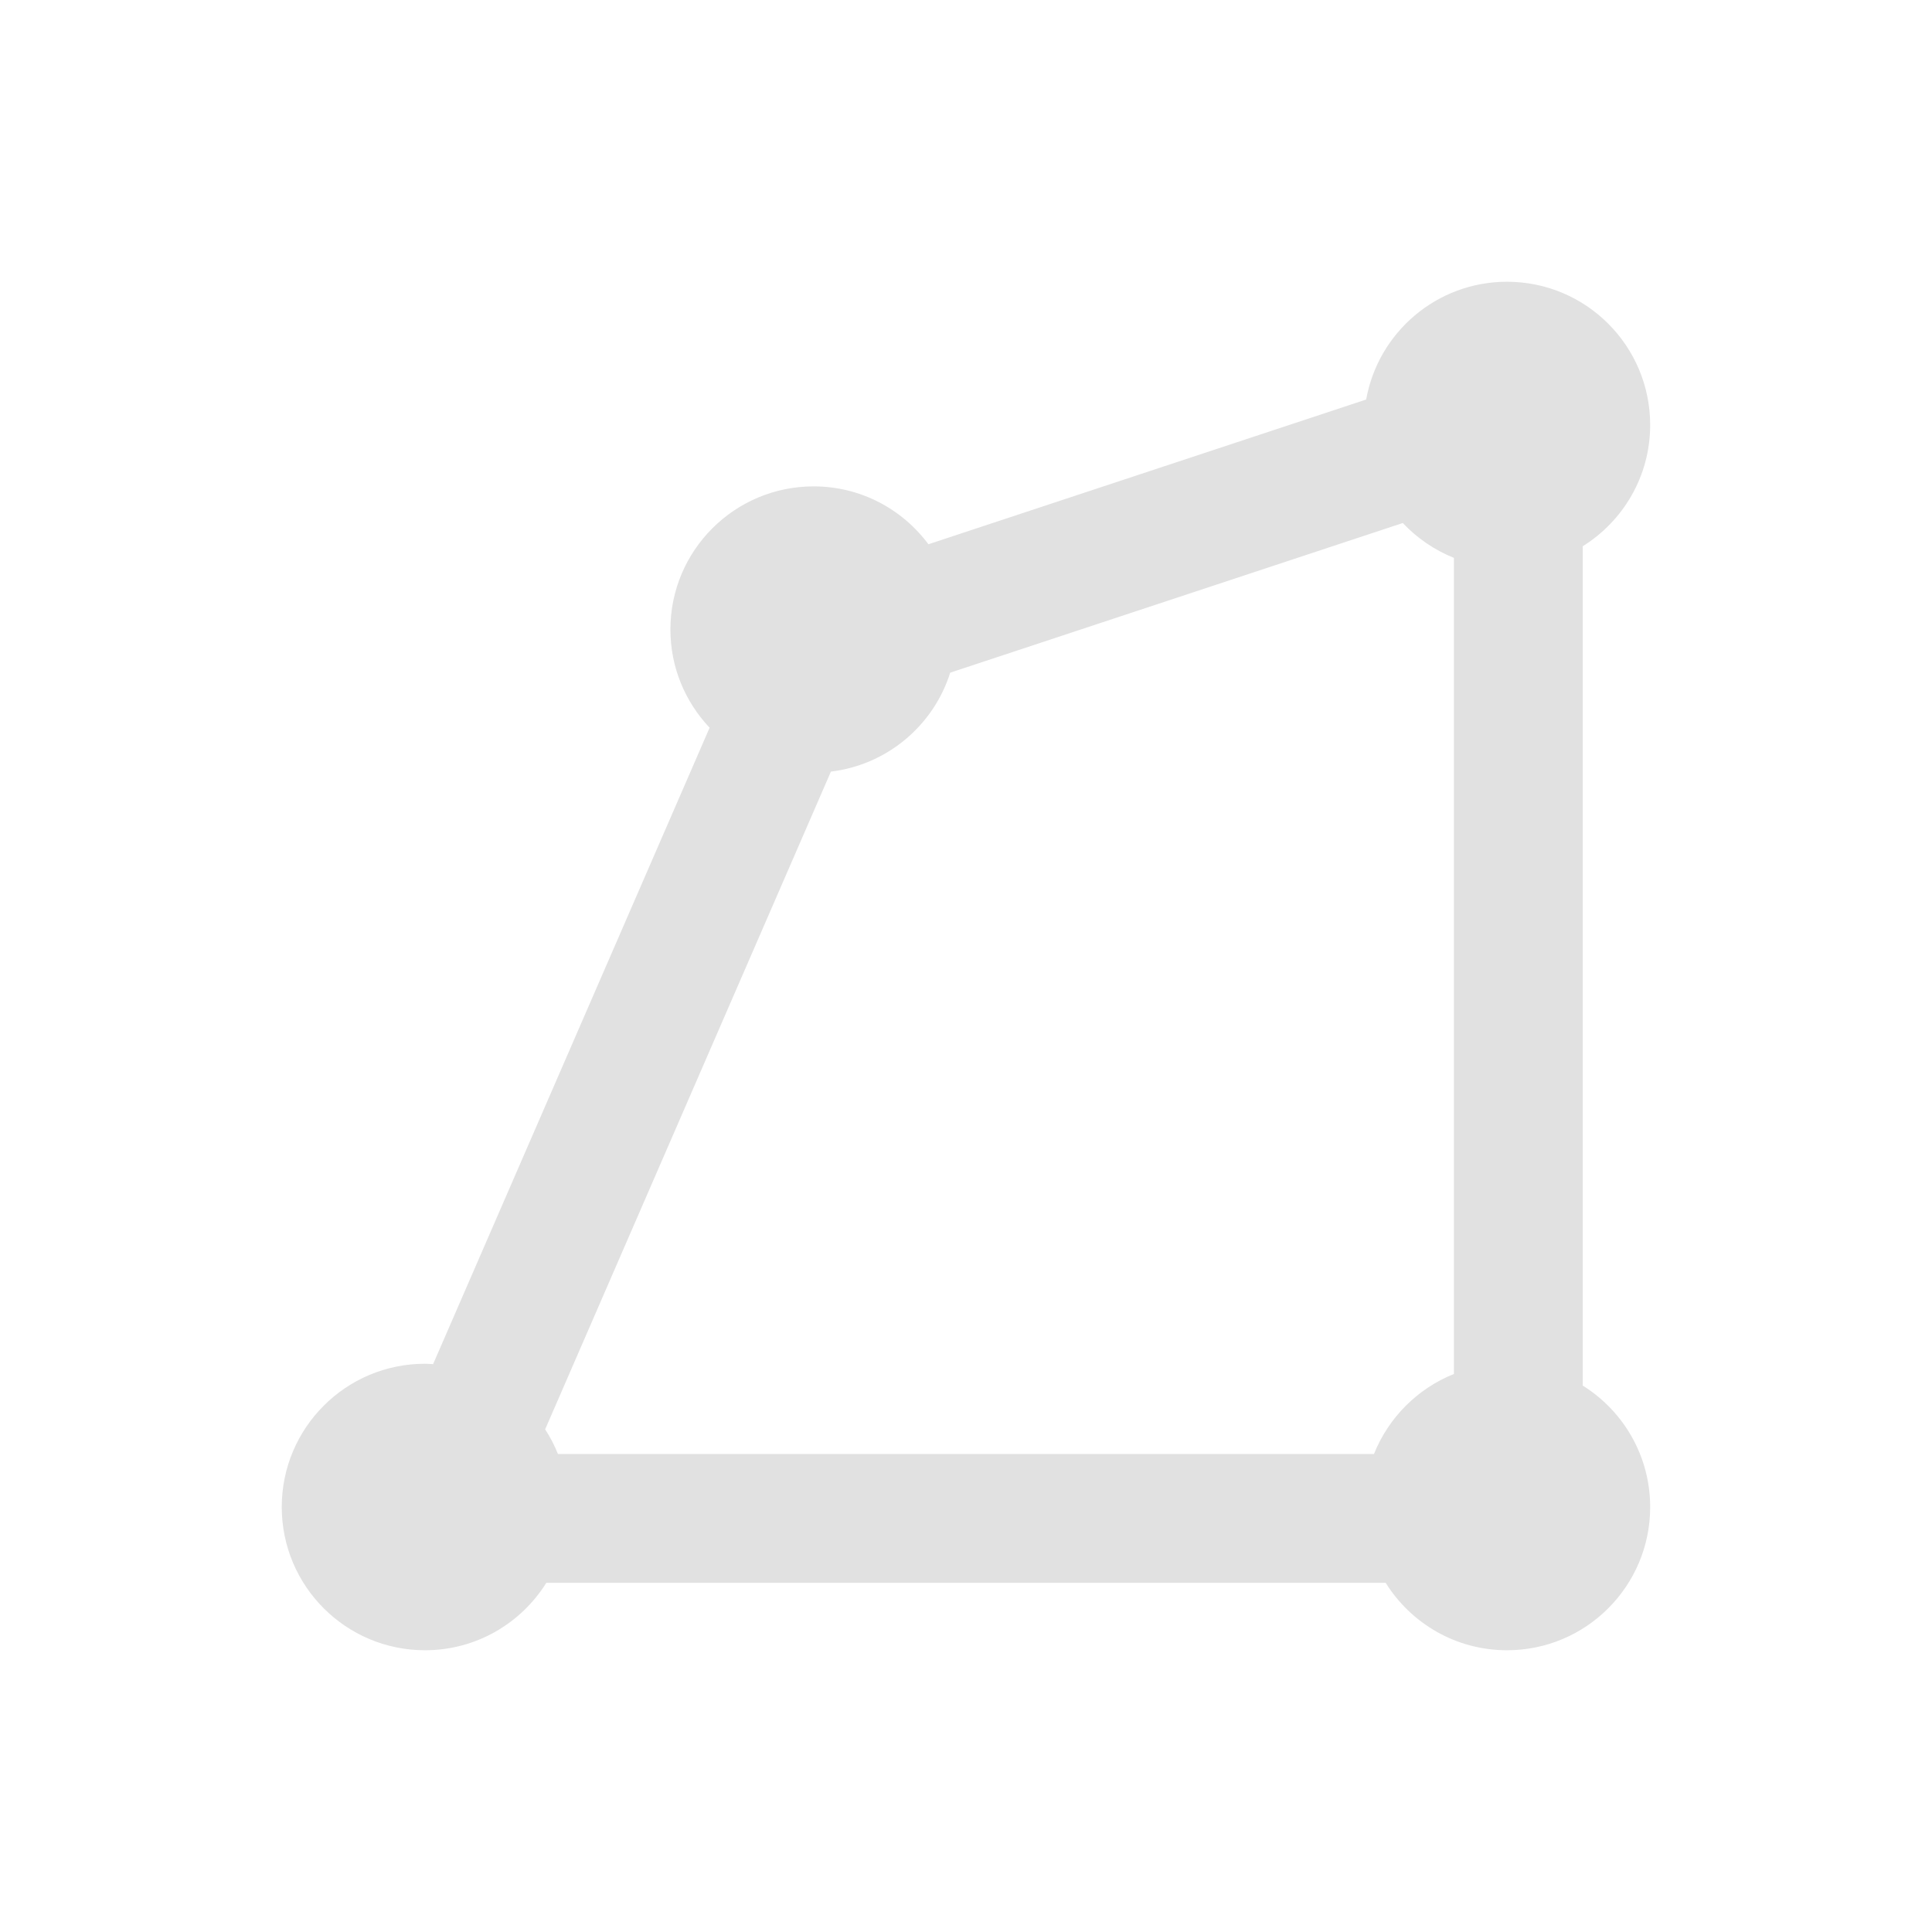 <svg width="24" height="24" viewBox="0 0 24 24" fill="none" xmlns="http://www.w3.org/2000/svg">
<path d="M18.721 3.5C19.703 3.5 20.499 4.297 20.499 5.279C20.499 5.916 20.164 6.472 19.661 6.786V17.212C20.164 17.526 20.499 18.084 20.499 18.721C20.499 19.703 19.703 20.5 18.721 20.5C18.084 20.5 17.527 20.165 17.213 19.662H6.787C6.473 20.165 5.916 20.5 5.279 20.5C4.297 20.5 3.5 19.703 3.5 18.721C3.5 17.738 4.297 16.941 5.279 16.941C5.313 16.941 5.347 16.944 5.38 16.946L8.815 9.04C8.514 8.721 8.328 8.293 8.328 7.82C8.328 6.838 9.125 6.042 10.107 6.042C10.692 6.042 11.209 6.325 11.533 6.761L16.971 4.963C17.12 4.131 17.846 3.5 18.721 3.5ZM11.804 8.356C11.597 9.011 11.022 9.501 10.322 9.585L6.772 17.756C6.835 17.852 6.888 17.955 6.931 18.062H17.068C17.249 17.61 17.609 17.249 18.061 17.068V6.93C17.819 6.833 17.602 6.684 17.426 6.497L11.804 8.356Z" fill="black" fill-opacity="0.12"/>
</svg>
